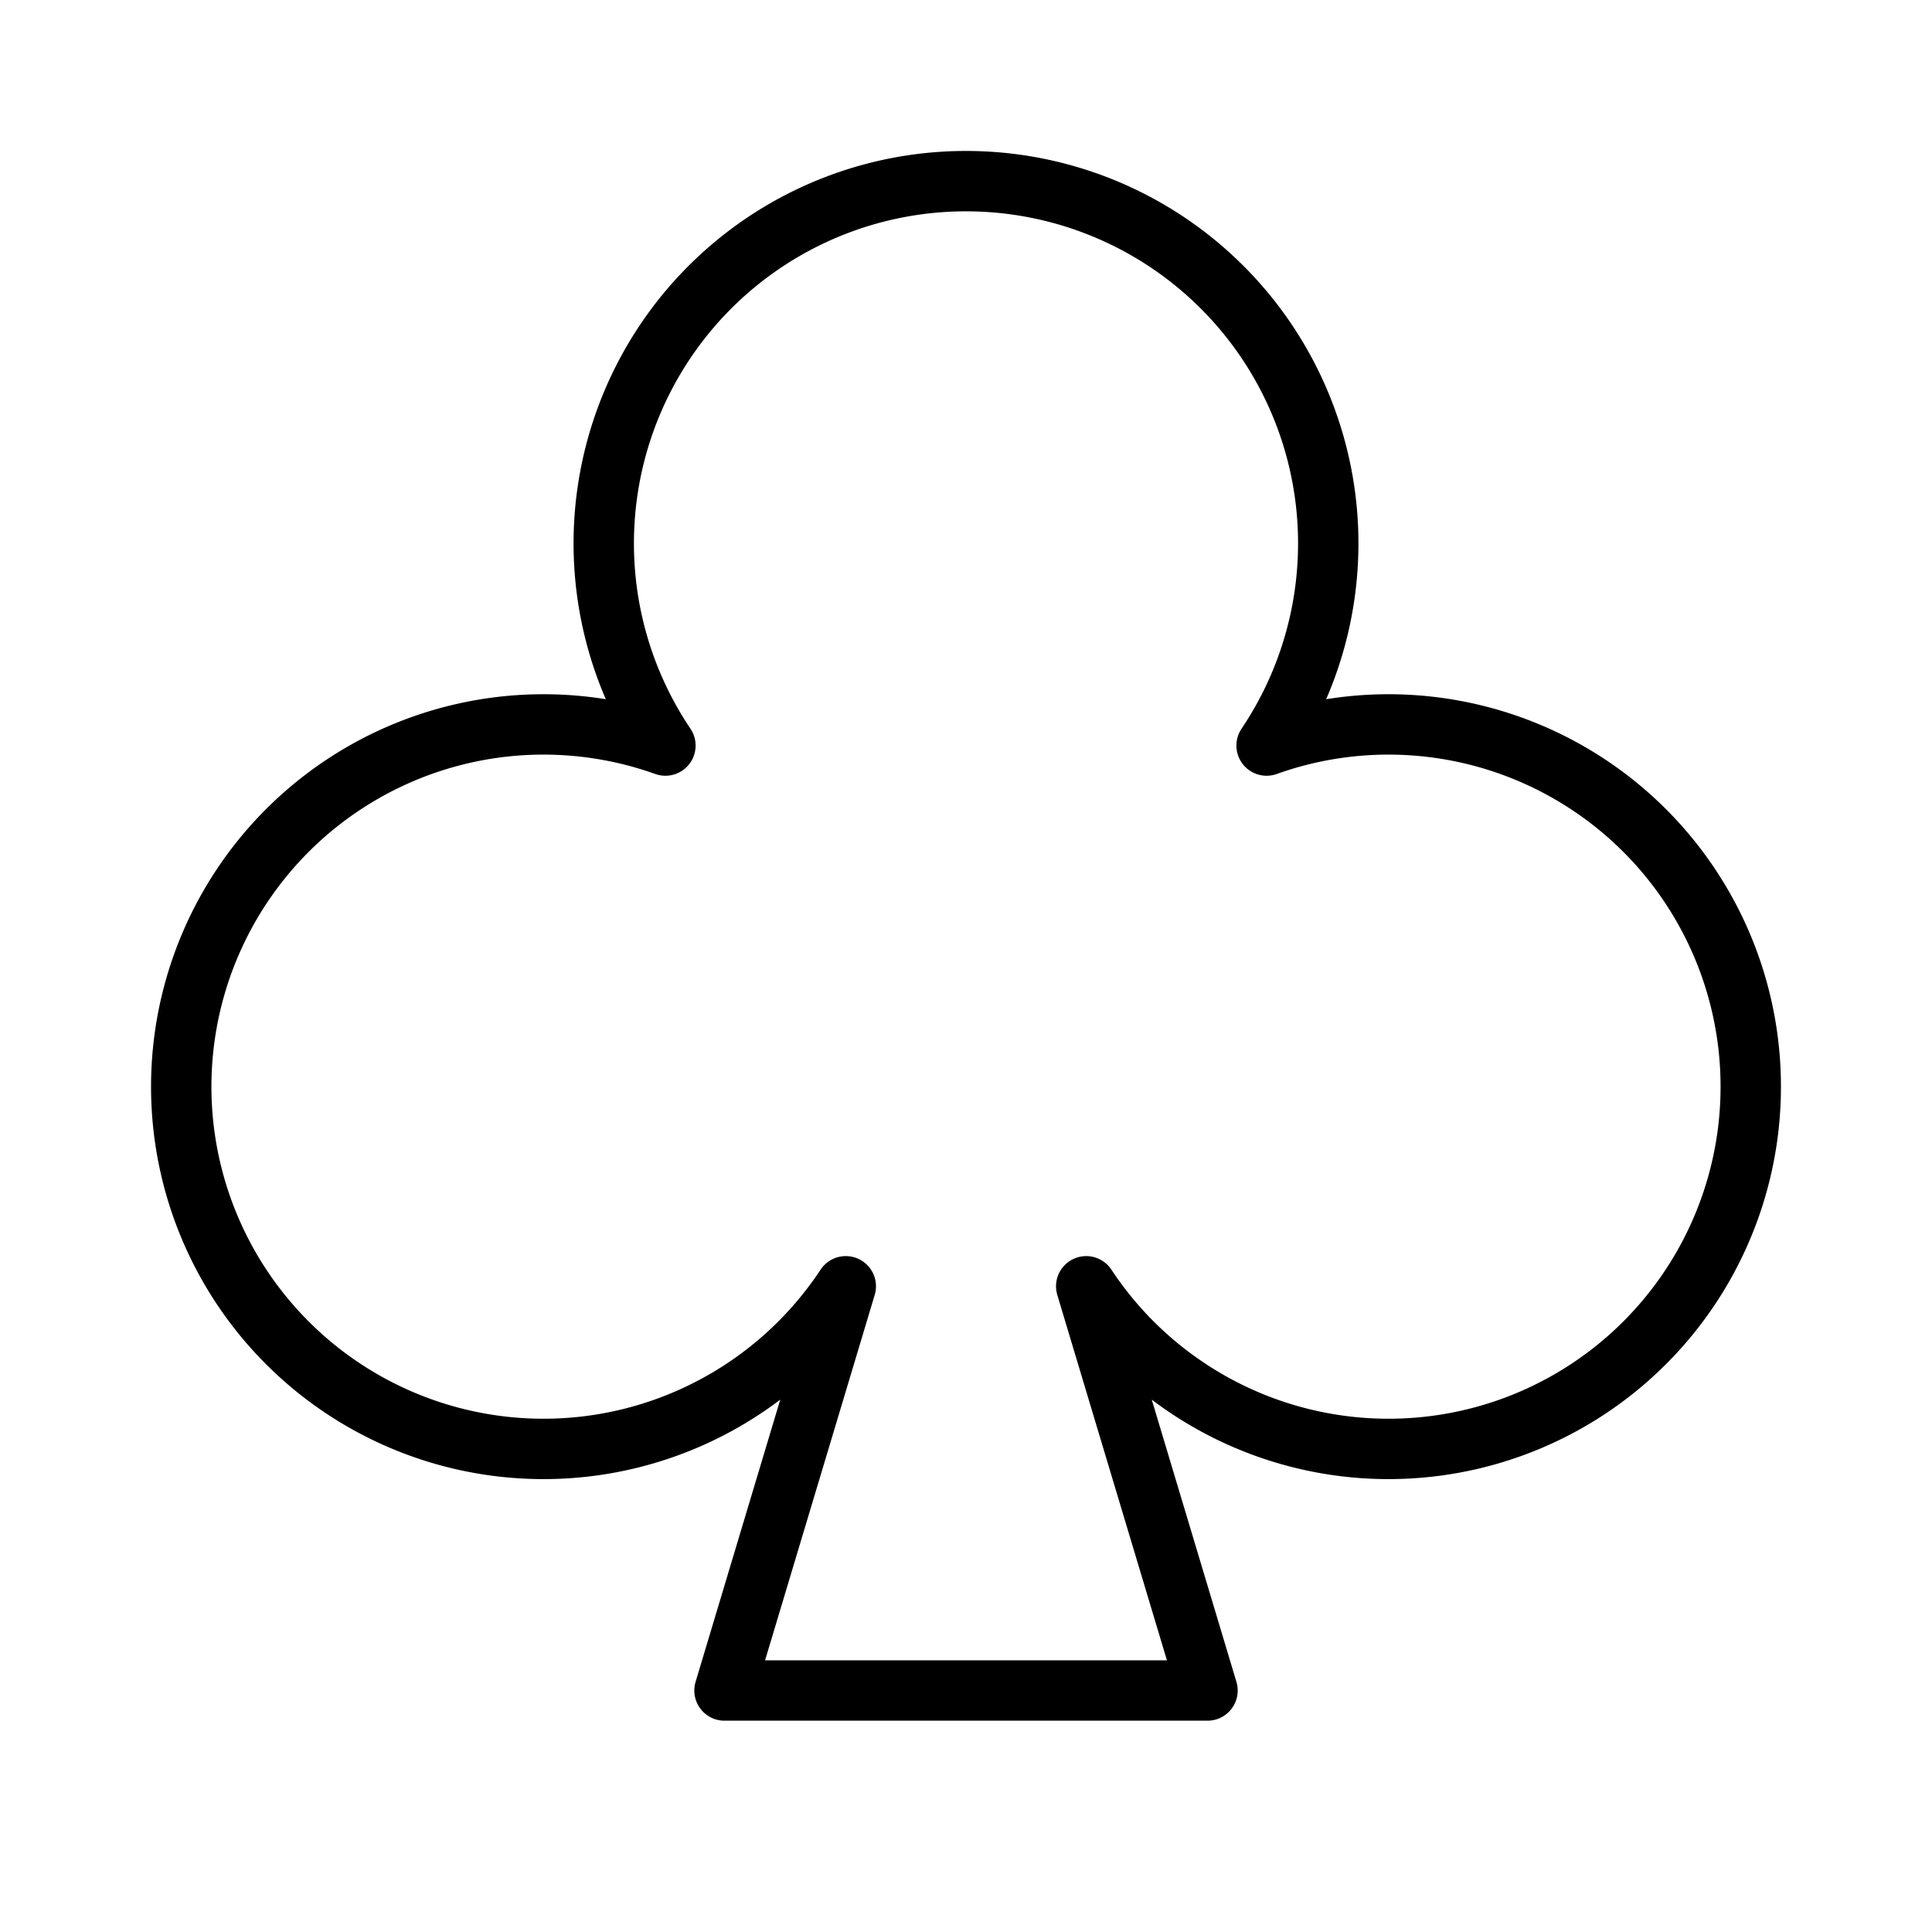 <svg xmlns="http://www.w3.org/2000/svg" viewBox="0 0 256 256" width="20" height="20"><path fill="none" d="M0 0h256v256H0z"/><path d="M167.83 98.79a48 48 0 11-23.9 71.65L160 224H96l16.07-53.56a48 48 0 11-23.9-71.65 48 48 0 1179.66 0z" fill="none" stroke="currentColor" stroke-linecap="round" stroke-linejoin="round" stroke-width="8"/></svg>